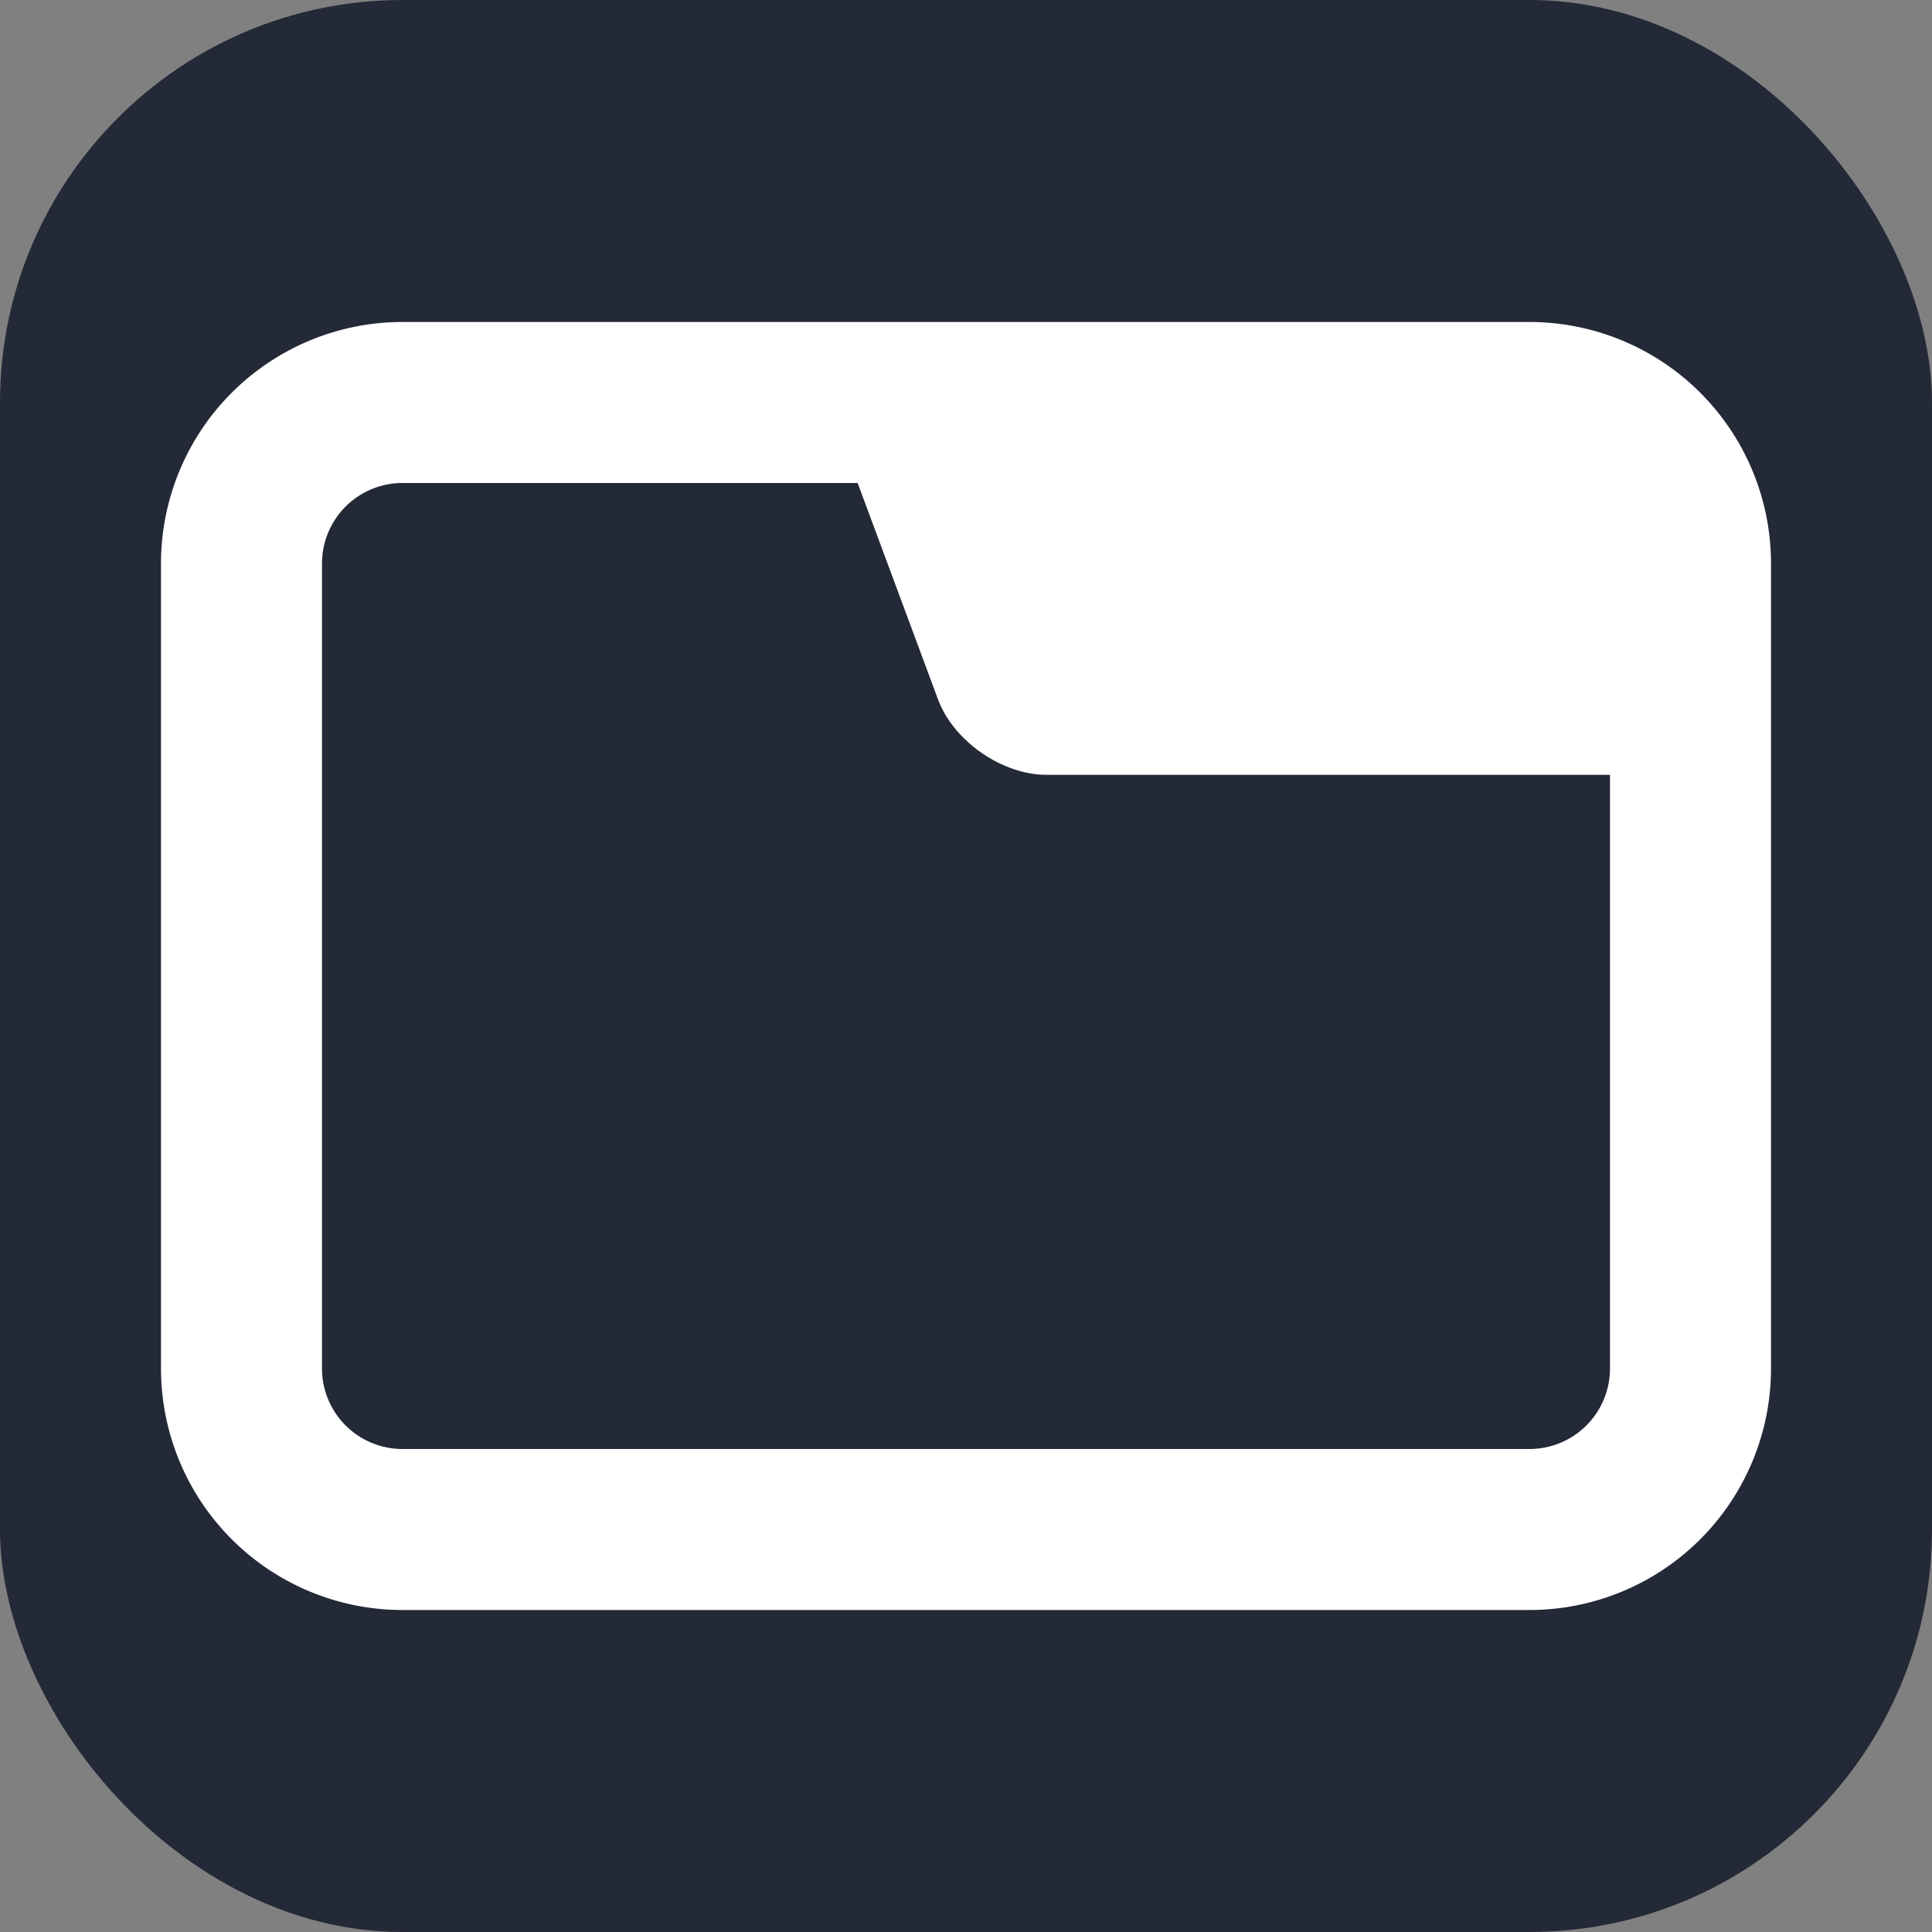 <svg xmlns="http://www.w3.org/2000/svg" width="256" height="256" viewBox="0 0 24 24" fill="none">
<rect x="0" y="0" width="24" height="24" fill="#808080" stroke="none"/>
<rect width="24" height="24" rx="5" fill="#242938"/>
<path d="M19 4a3 3 0 0 1 3 3v10a3 3 0 0 1-3 3H5a3 3 0 0 1-3-3V7a3 3 0 0 1 3-3h14Zm1 5.625h-7c-.552 0-1.156-.42-1.348-.938L10.654 6H5a1 1 0 0 0-1 1v10a1 1 0 0 0 1 1h14a1 1 0 0 0 1-1V9.625Z" fill="#fff"/>
</svg>